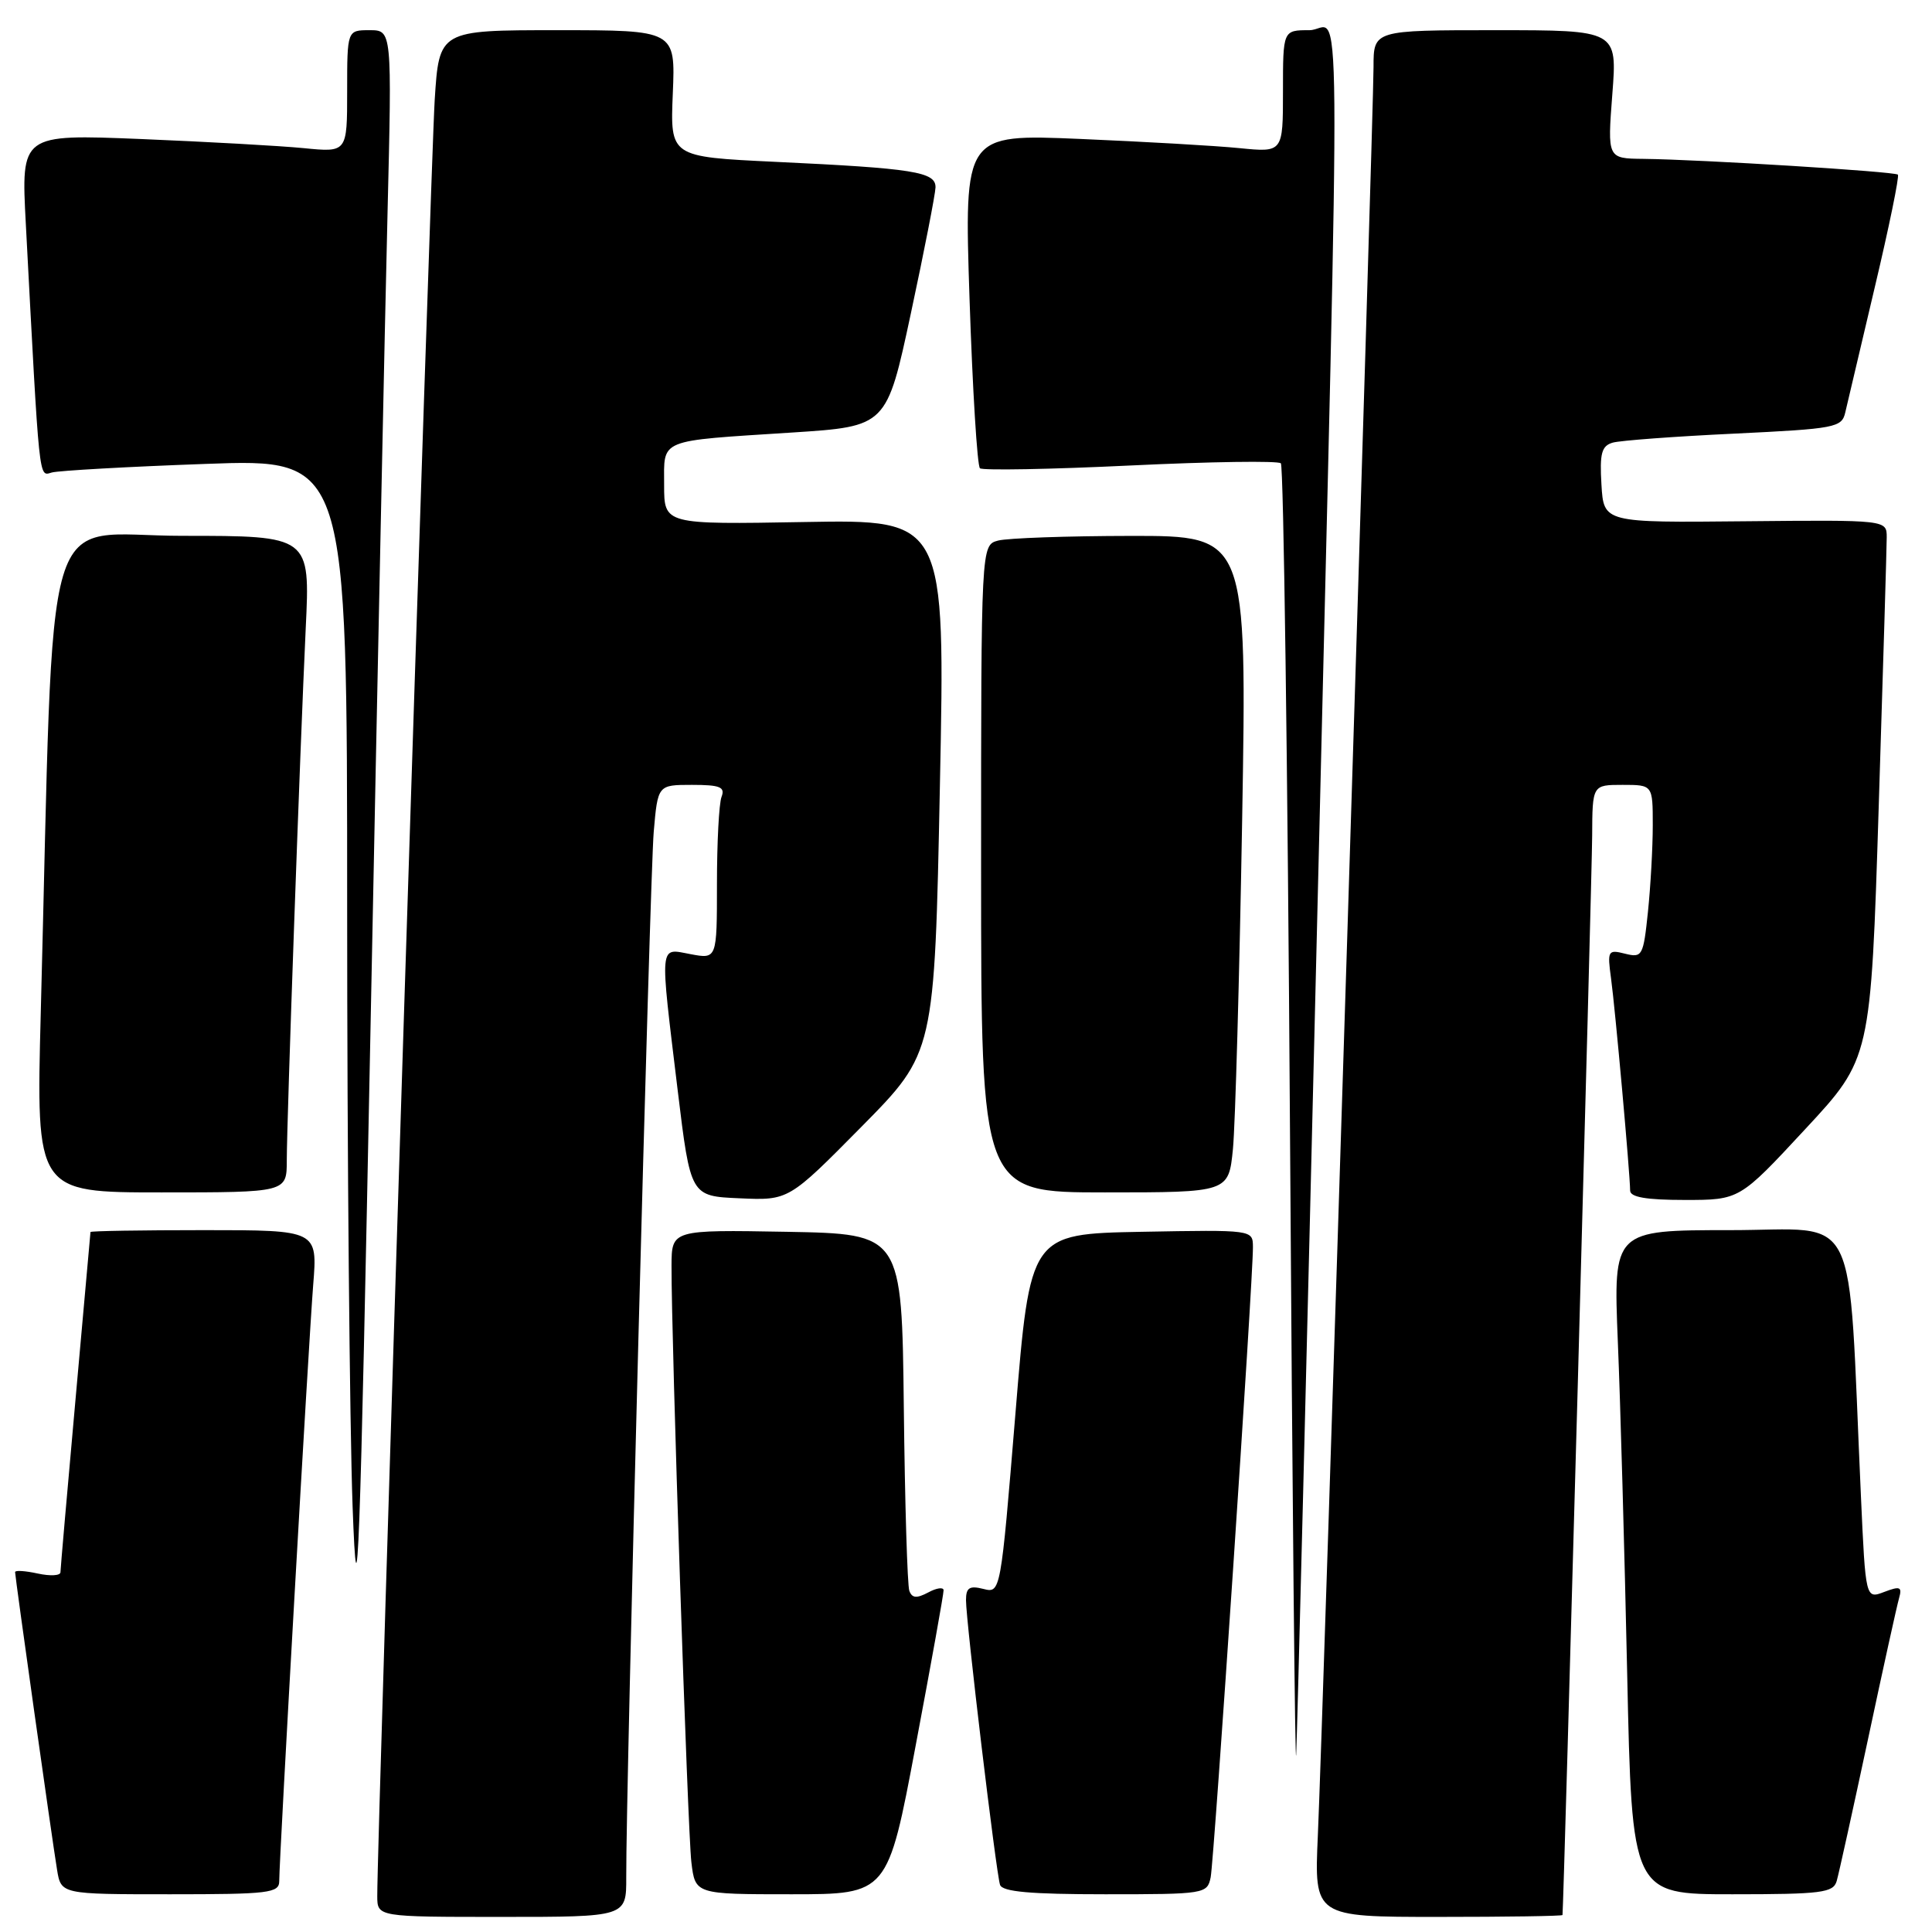 <?xml version="1.0" encoding="UTF-8" standalone="no"?>
<!DOCTYPE svg PUBLIC "-//W3C//DTD SVG 1.1//EN" "http://www.w3.org/Graphics/SVG/1.1/DTD/svg11.dtd" >
<svg xmlns="http://www.w3.org/2000/svg" xmlns:xlink="http://www.w3.org/1999/xlink" version="1.1" viewBox="0 0 256 256">
 <g >
 <path fill="currentColor"
d=" M 82.98 248.75 C 82.93 237.14 86.12 116.07 86.62 110.25 C 87.16 104.00 87.16 104.00 91.69 104.00 C 95.40 104.00 96.11 104.28 95.61 105.58 C 95.27 106.45 95.00 111.65 95.00 117.13 C 95.00 127.09 95.00 127.09 91.50 126.43 C 87.30 125.65 87.40 124.62 89.80 144.50 C 91.50 158.50 91.50 158.50 98.00 158.78 C 104.50 159.07 104.50 159.07 114.17 149.28 C 123.83 139.50 123.83 139.50 124.54 104.17 C 125.26 68.84 125.26 68.84 106.63 69.17 C 88.00 69.50 88.00 69.50 88.00 64.27 C 88.00 58.06 87.02 58.47 104.99 57.31 C 117.49 56.50 117.49 56.50 120.70 41.50 C 122.47 33.25 123.93 25.75 123.96 24.84 C 124.01 22.77 121.11 22.31 102.65 21.44 C 88.80 20.78 88.80 20.78 89.15 12.39 C 89.50 4.00 89.50 4.00 73.84 4.00 C 58.19 4.00 58.19 4.00 57.60 13.25 C 57.08 21.38 49.95 244.15 49.99 251.25 C 50.00 254.00 50.00 254.00 66.50 254.00 C 83.00 254.00 83.00 254.00 82.98 248.75 Z  M 207.04 253.75 C 207.19 252.76 210.95 116.06 210.97 110.75 C 211.00 104.00 211.00 104.00 215.00 104.00 C 219.00 104.00 219.00 104.00 219.00 109.35 C 219.00 112.30 218.71 117.47 218.36 120.84 C 217.75 126.68 217.61 126.94 215.33 126.37 C 213.06 125.80 212.97 125.96 213.47 129.63 C 214.02 133.63 215.99 155.54 216.00 157.75 C 216.00 158.63 218.12 159.00 223.25 159.00 C 230.50 159.00 230.50 159.00 239.19 149.63 C 247.89 140.27 247.89 140.27 248.94 106.88 C 249.52 88.52 250.00 72.46 250.00 71.19 C 250.00 68.89 250.00 68.89 231.25 69.07 C 212.50 69.26 212.50 69.26 212.20 64.21 C 211.95 60.06 212.22 59.08 213.70 58.65 C 214.69 58.37 221.92 57.83 229.76 57.46 C 243.23 56.81 244.05 56.66 244.51 54.64 C 244.79 53.46 246.55 45.98 248.43 38.01 C 250.32 30.04 251.69 23.35 251.48 23.14 C 251.06 22.73 225.48 21.14 217.74 21.05 C 212.99 21.00 212.99 21.00 213.64 12.50 C 214.30 4.00 214.30 4.00 198.15 4.00 C 182.00 4.00 182.00 4.00 182.00 8.87 C 182.00 15.09 175.27 228.94 174.62 243.25 C 174.14 254.00 174.14 254.00 190.57 254.00 C 199.61 254.00 207.02 253.89 207.04 253.75 Z  M 37.00 249.25 C 37.00 246.17 40.90 177.78 41.50 170.25 C 42.08 163.00 42.08 163.00 27.04 163.00 C 18.77 163.00 11.99 163.11 11.99 163.25 C 11.98 163.39 11.09 173.40 10.00 185.50 C 8.91 197.60 8.02 207.87 8.01 208.33 C 8.01 208.79 6.65 208.86 5.00 208.50 C 3.35 208.14 2.00 208.05 2.00 208.31 C 2.00 208.96 6.90 243.75 7.56 247.75 C 8.09 251.00 8.09 251.00 22.55 251.00 C 35.64 251.00 37.00 250.84 37.00 249.25 Z  M 121.34 231.25 C 123.39 220.39 125.05 211.15 125.03 210.71 C 125.01 210.28 124.09 210.41 122.99 211.01 C 121.46 211.82 120.85 211.77 120.49 210.79 C 120.23 210.08 119.90 199.15 119.76 186.50 C 119.50 163.50 119.50 163.50 104.25 163.22 C 89.00 162.95 89.00 162.95 88.98 167.72 C 88.95 177.44 91.12 242.65 91.61 246.75 C 92.12 251.00 92.12 251.00 104.87 251.00 C 117.63 251.00 117.63 251.00 121.34 231.25 Z  M 160.42 248.75 C 160.88 246.44 166.06 169.31 166.02 165.22 C 166.00 162.95 166.00 162.95 151.25 163.22 C 136.50 163.50 136.50 163.50 134.55 187.31 C 132.59 211.12 132.59 211.12 130.30 210.54 C 128.46 210.08 128.00 210.37 128.00 212.03 C 128.00 214.87 131.99 248.20 132.51 249.75 C 132.82 250.67 136.53 251.00 146.45 251.00 C 159.66 251.00 159.97 250.95 160.42 248.75 Z  M 243.37 249.25 C 243.65 248.29 245.51 239.85 247.51 230.50 C 249.50 221.15 251.36 212.71 251.64 211.75 C 252.06 210.26 251.77 210.14 249.67 210.94 C 247.20 211.88 247.20 211.88 246.58 198.19 C 244.81 159.23 246.67 163.00 229.28 163.00 C 213.77 163.00 213.77 163.00 214.37 177.75 C 214.71 185.86 215.26 205.66 215.61 221.75 C 216.24 251.00 216.24 251.00 229.55 251.00 C 241.37 251.00 242.92 250.80 243.37 249.25 Z  M 174.50 123.32 C 177.69 -9.63 177.80 4.00 173.50 4.00 C 170.00 4.00 170.00 4.00 170.00 12.10 C 170.00 20.20 170.00 20.20 164.25 19.63 C 161.09 19.31 151.58 18.77 143.12 18.41 C 127.75 17.76 127.75 17.76 128.47 39.63 C 128.87 51.66 129.49 61.75 129.85 62.05 C 130.21 62.35 139.18 62.19 149.79 61.68 C 160.40 61.17 169.37 61.04 169.72 61.39 C 170.08 61.74 170.62 101.51 170.93 149.77 C 171.24 198.02 171.61 235.25 171.75 232.50 C 171.89 229.75 173.12 180.62 174.50 123.32 Z  M 51.35 28.25 C 51.94 4.00 51.94 4.00 48.97 4.00 C 46.00 4.00 46.00 4.00 46.00 12.10 C 46.00 20.20 46.00 20.20 40.25 19.63 C 37.09 19.32 27.37 18.78 18.64 18.42 C 2.79 17.78 2.79 17.78 3.42 29.64 C 5.26 64.47 5.11 63.09 6.86 62.61 C 7.76 62.36 16.94 61.84 27.25 61.47 C 46.00 60.78 46.00 60.78 46.00 120.23 C 46.00 152.93 46.33 188.64 46.72 199.59 C 47.35 216.76 47.68 208.01 49.10 136.00 C 50.01 90.07 51.02 41.59 51.35 28.25 Z  M 38.00 153.75 C 38.01 148.26 39.76 99.15 40.51 83.25 C 41.10 71.00 41.10 71.00 24.16 71.00 C 5.19 71.00 7.24 64.08 5.40 134.25 C 4.78 158.00 4.78 158.00 21.39 158.00 C 38.00 158.00 38.00 158.00 38.00 153.75 Z  M 163.37 152.25 C 163.68 149.09 164.23 129.51 164.59 108.75 C 165.23 71.00 165.23 71.00 149.87 71.01 C 141.42 71.02 133.49 71.30 132.25 71.63 C 130.00 72.23 130.00 72.23 130.00 115.12 C 130.00 158.00 130.00 158.00 146.40 158.00 C 162.80 158.00 162.80 158.00 163.37 152.25 Z "/>
</g>
</svg>